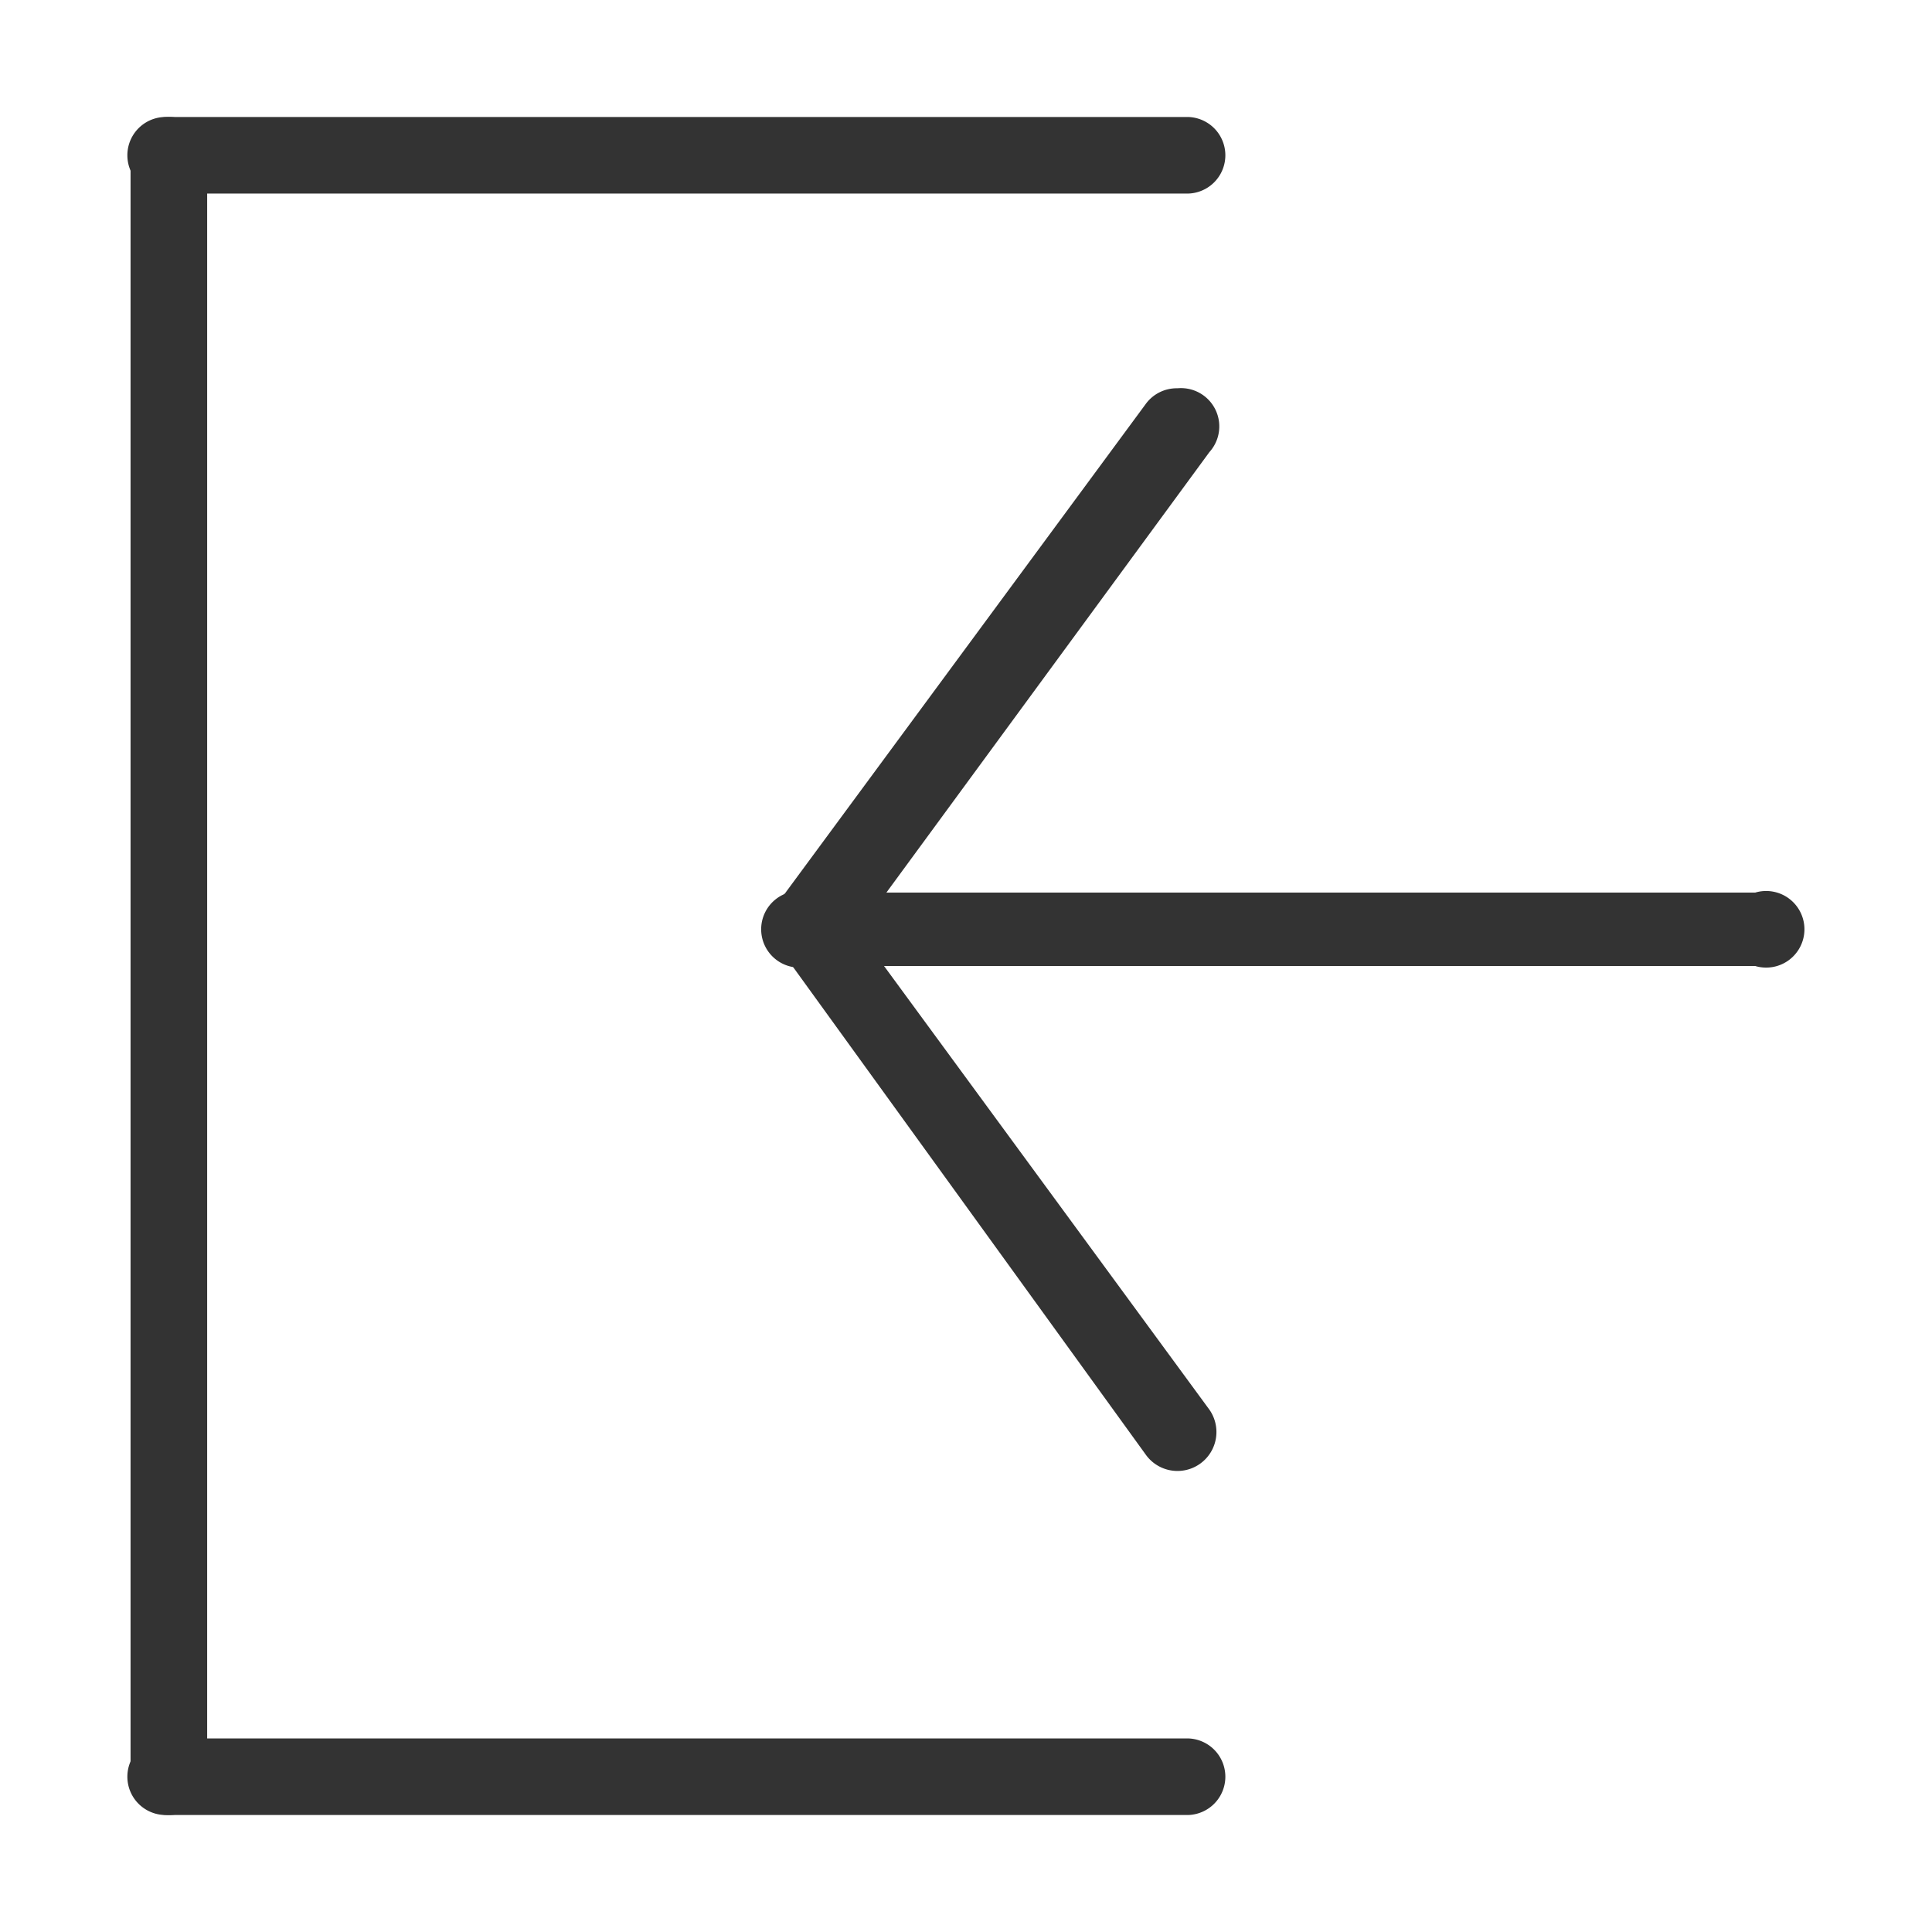 <?xml version="1.0" standalone="no"?><!DOCTYPE svg PUBLIC "-//W3C//DTD SVG 1.1//EN" "http://www.w3.org/Graphics/SVG/1.1/DTD/svg11.dtd"><svg class="icon" width="200px" height="200.00px" viewBox="0 0 1024 1024" version="1.1" xmlns="http://www.w3.org/2000/svg"><path fill="#333333" d="M624.085 205.797a20.301 20.301 0 0 1 16.917 33.835l-186.09 253.759 186.09 253.759a20.301 20.301 0 1 1-33.835 23.684L412.619 501.85a20.301 20.301 0 0 1 0-23.684L607.167 214.256a20.301 20.301 0 0 1 16.917-8.459z"  /><path fill="#333333" d="M429.536 473.09h500.752a20.301 20.301 0 1 1 0 38.91H429.536a20.301 20.301 0 1 1 0-38.91z"  /><path fill="#333333" d="M89.498 962A20.301 20.301 0 0 1 69.197 941.699V82.301a20.301 20.301 0 0 1 40.602 0V941.699a20.301 20.301 0 0 1-20.301 20.301z"  /><path fill="#333333" d="M629.16 962h-541.353a20.301 20.301 0 0 1 0-40.602h541.353a20.301 20.301 0 1 1 0 40.602z"  /><path fill="#333333" d="M629.16 102.602h-541.353a20.301 20.301 0 1 1 0-40.602h541.353a20.301 20.301 0 1 1 0 40.602z"  /></svg>